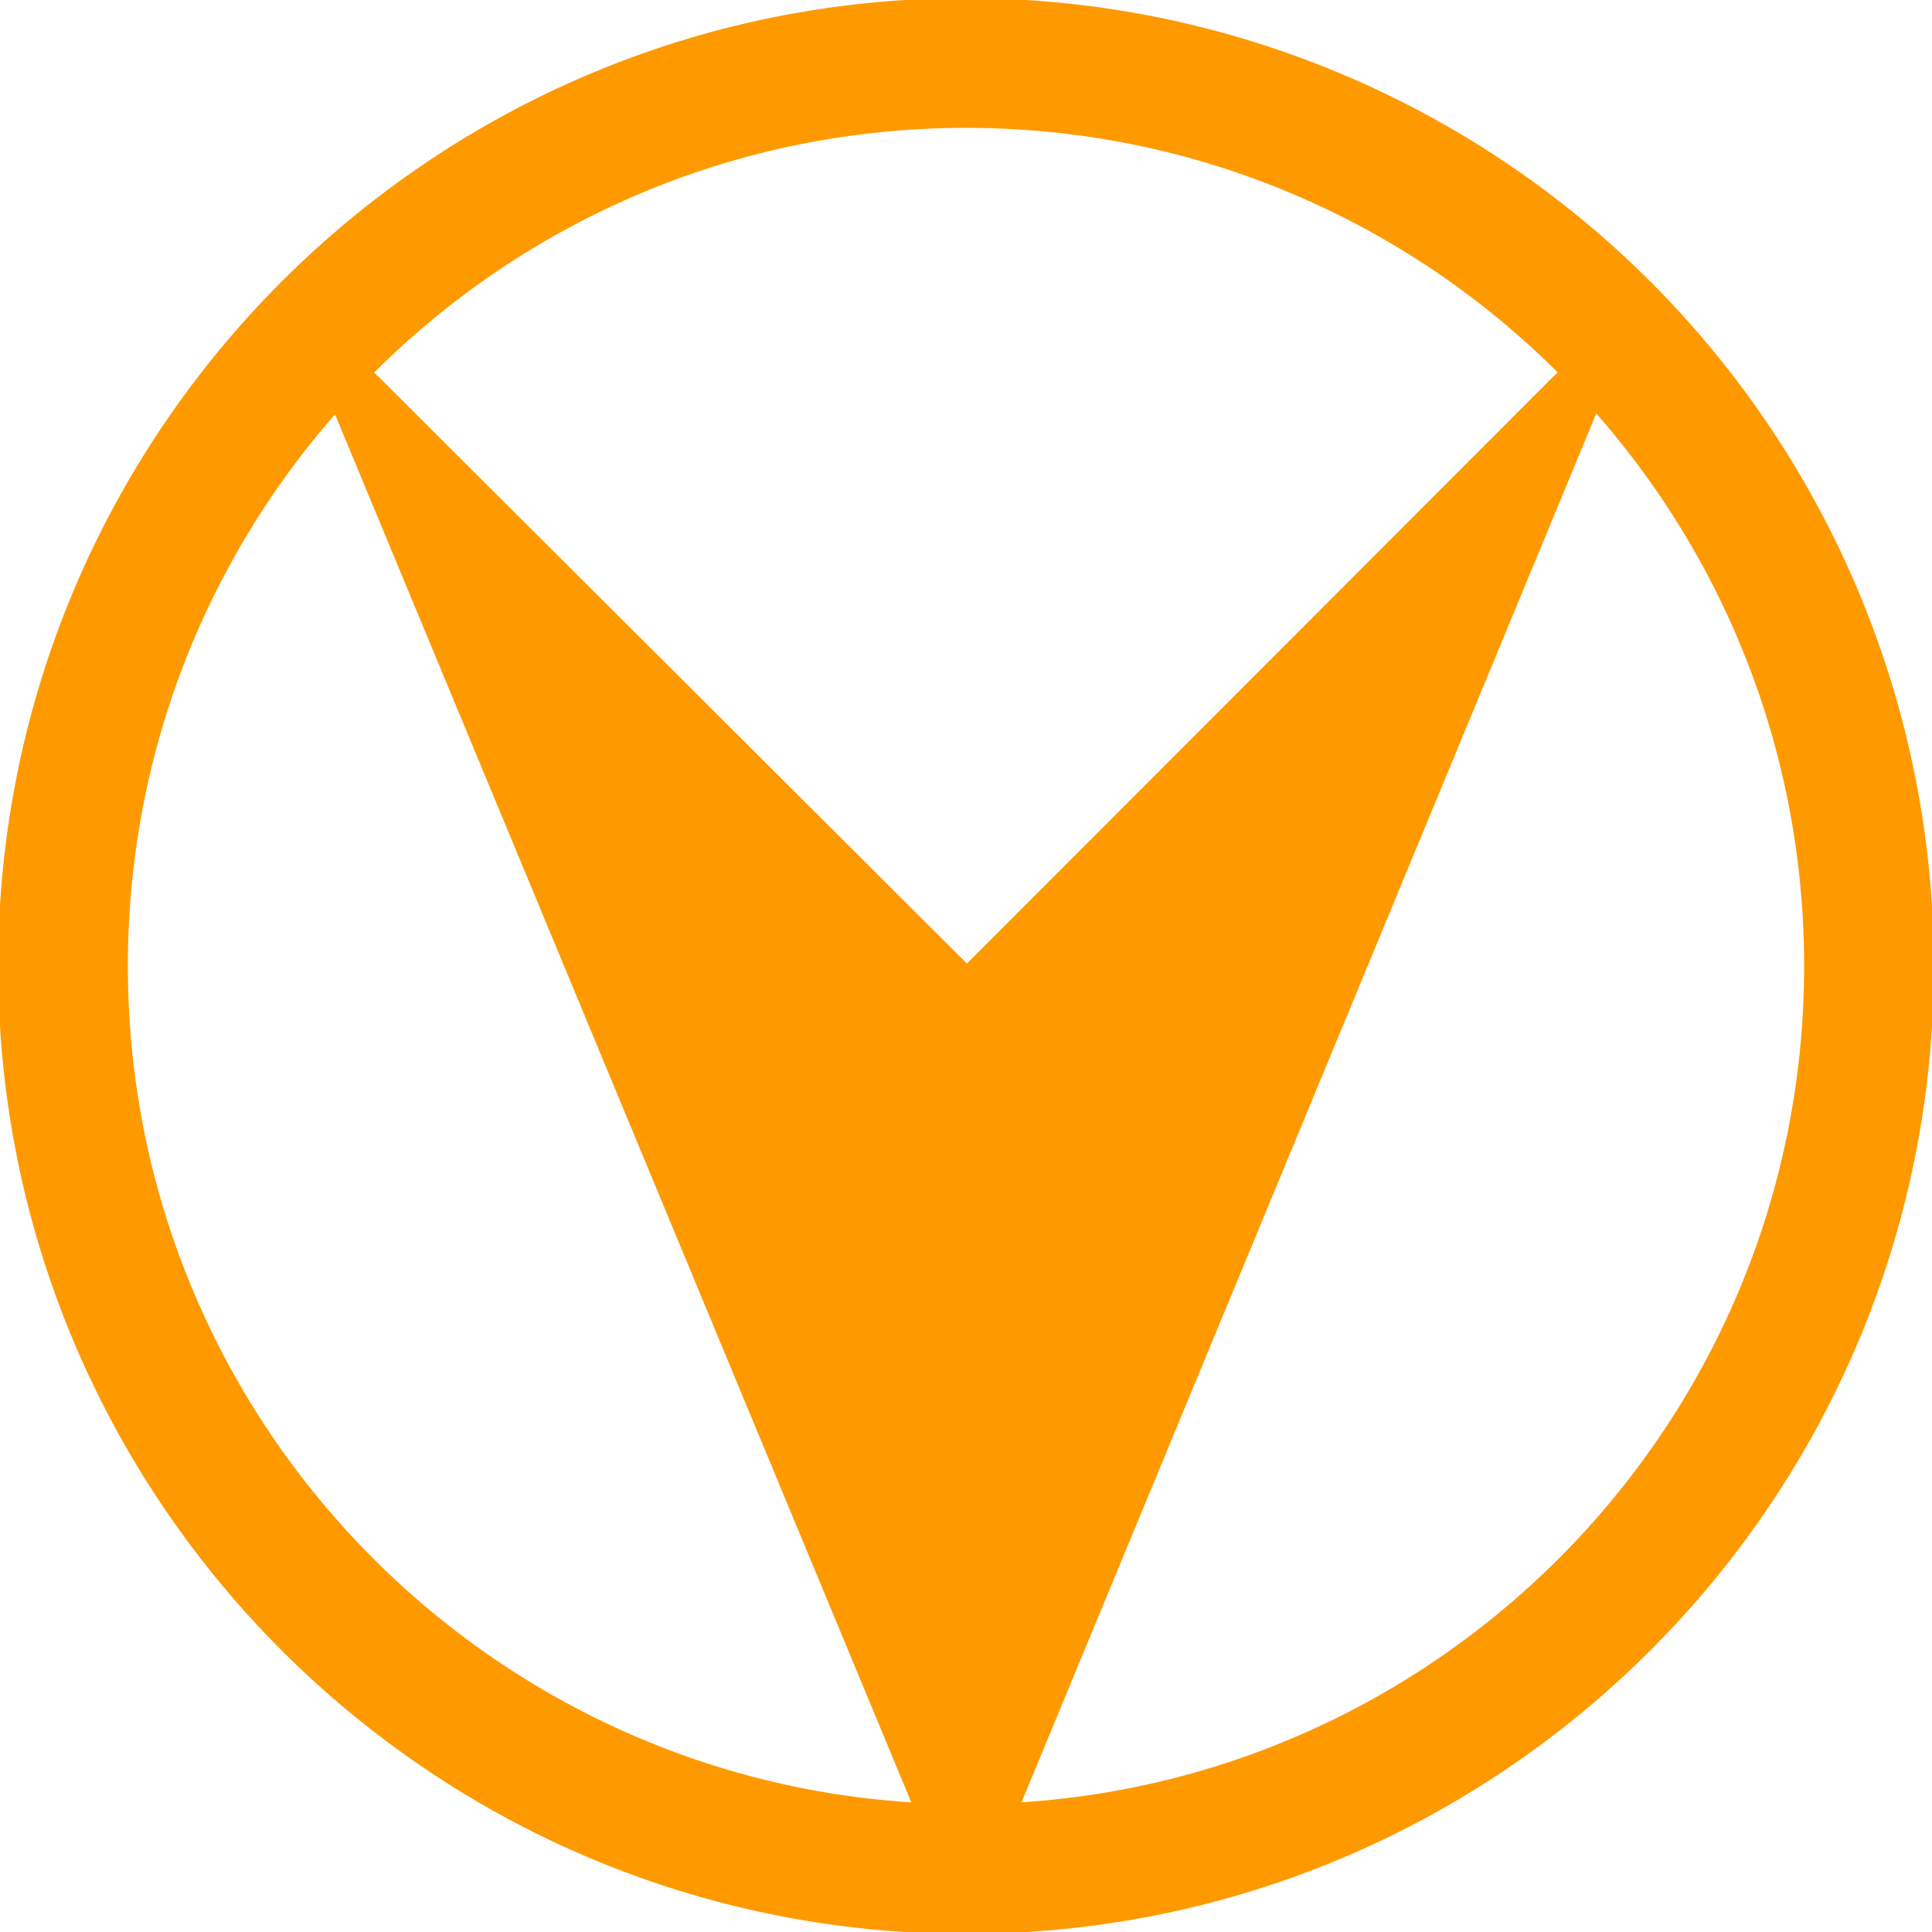 <?xml version="1.0" standalone="yes"?>

<svg version="1.1" viewBox="0.0 0.0 512.0 512.0" fill="none" stroke="none" stroke-linecap="square" stroke-miterlimit="10" xmlns="http://www.w3.org/2000/svg" xmlns:xlink="http://www.w3.org/1999/xlink"><clipPath id="p.0"><path d="m0 0l512.0 0l0 512.0l-512.0 0l0 -512.0z" clip-rule="nonzero"></path></clipPath><g clip-path="url(#p.0)"><path fill="#000000" fill-opacity="0.0" d="m0 0l512.0 0l0 512.0l-512.0 0z" fill-rule="nonzero"></path><path fill="#ff9900" d="m75.0 75.312l181.249 180.751l180.312 -180.501l-180.436 436.0z" fill-rule="nonzero"></path><path stroke="#ff9900" stroke-width="1.0" stroke-linejoin="round" stroke-linecap="butt" d="m75.0 75.312l181.249 180.751l180.312 -180.501l-180.436 436.0z" fill-rule="nonzero"></path><path fill="#ff9900" d="m0 256.0l0 0c0 -141.385 114.615 -256.0 256.0 -256.0l0 0c67.895 0 133.01 26.971 181.019 74.981c48.009 48.009 74.981 113.124 74.981 181.019l0 0c0 141.385 -114.615 256.0 -256.0 256.0l0 0c-141.385 0 -256.0 -114.615 -256.0 -256.0zm33.382 0l0 0c0 122.948 99.669 222.618 222.618 222.618c122.948 0 222.618 -99.669 222.618 -222.618l0 0c0 -122.948 -99.669 -222.618 -222.618 -222.618l0 0c-122.948 0 -222.618 99.669 -222.618 222.618z" fill-rule="nonzero"></path><path stroke="#ff9900" stroke-width="1.0" stroke-linejoin="round" stroke-linecap="butt" d="m0 256.0l0 0c0 -141.385 114.615 -256.0 256.0 -256.0l0 0c67.895 0 133.01 26.971 181.019 74.981c48.009 48.009 74.981 113.124 74.981 181.019l0 0c0 141.385 -114.615 256.0 -256.0 256.0l0 0c-141.385 0 -256.0 -114.615 -256.0 -256.0zm33.382 0l0 0c0 122.948 99.669 222.618 222.618 222.618c122.948 0 222.618 -99.669 222.618 -222.618l0 0c0 -122.948 -99.669 -222.618 -222.618 -222.618l0 0c-122.948 0 -222.618 99.669 -222.618 222.618z" fill-rule="nonzero"></path></g></svg>


